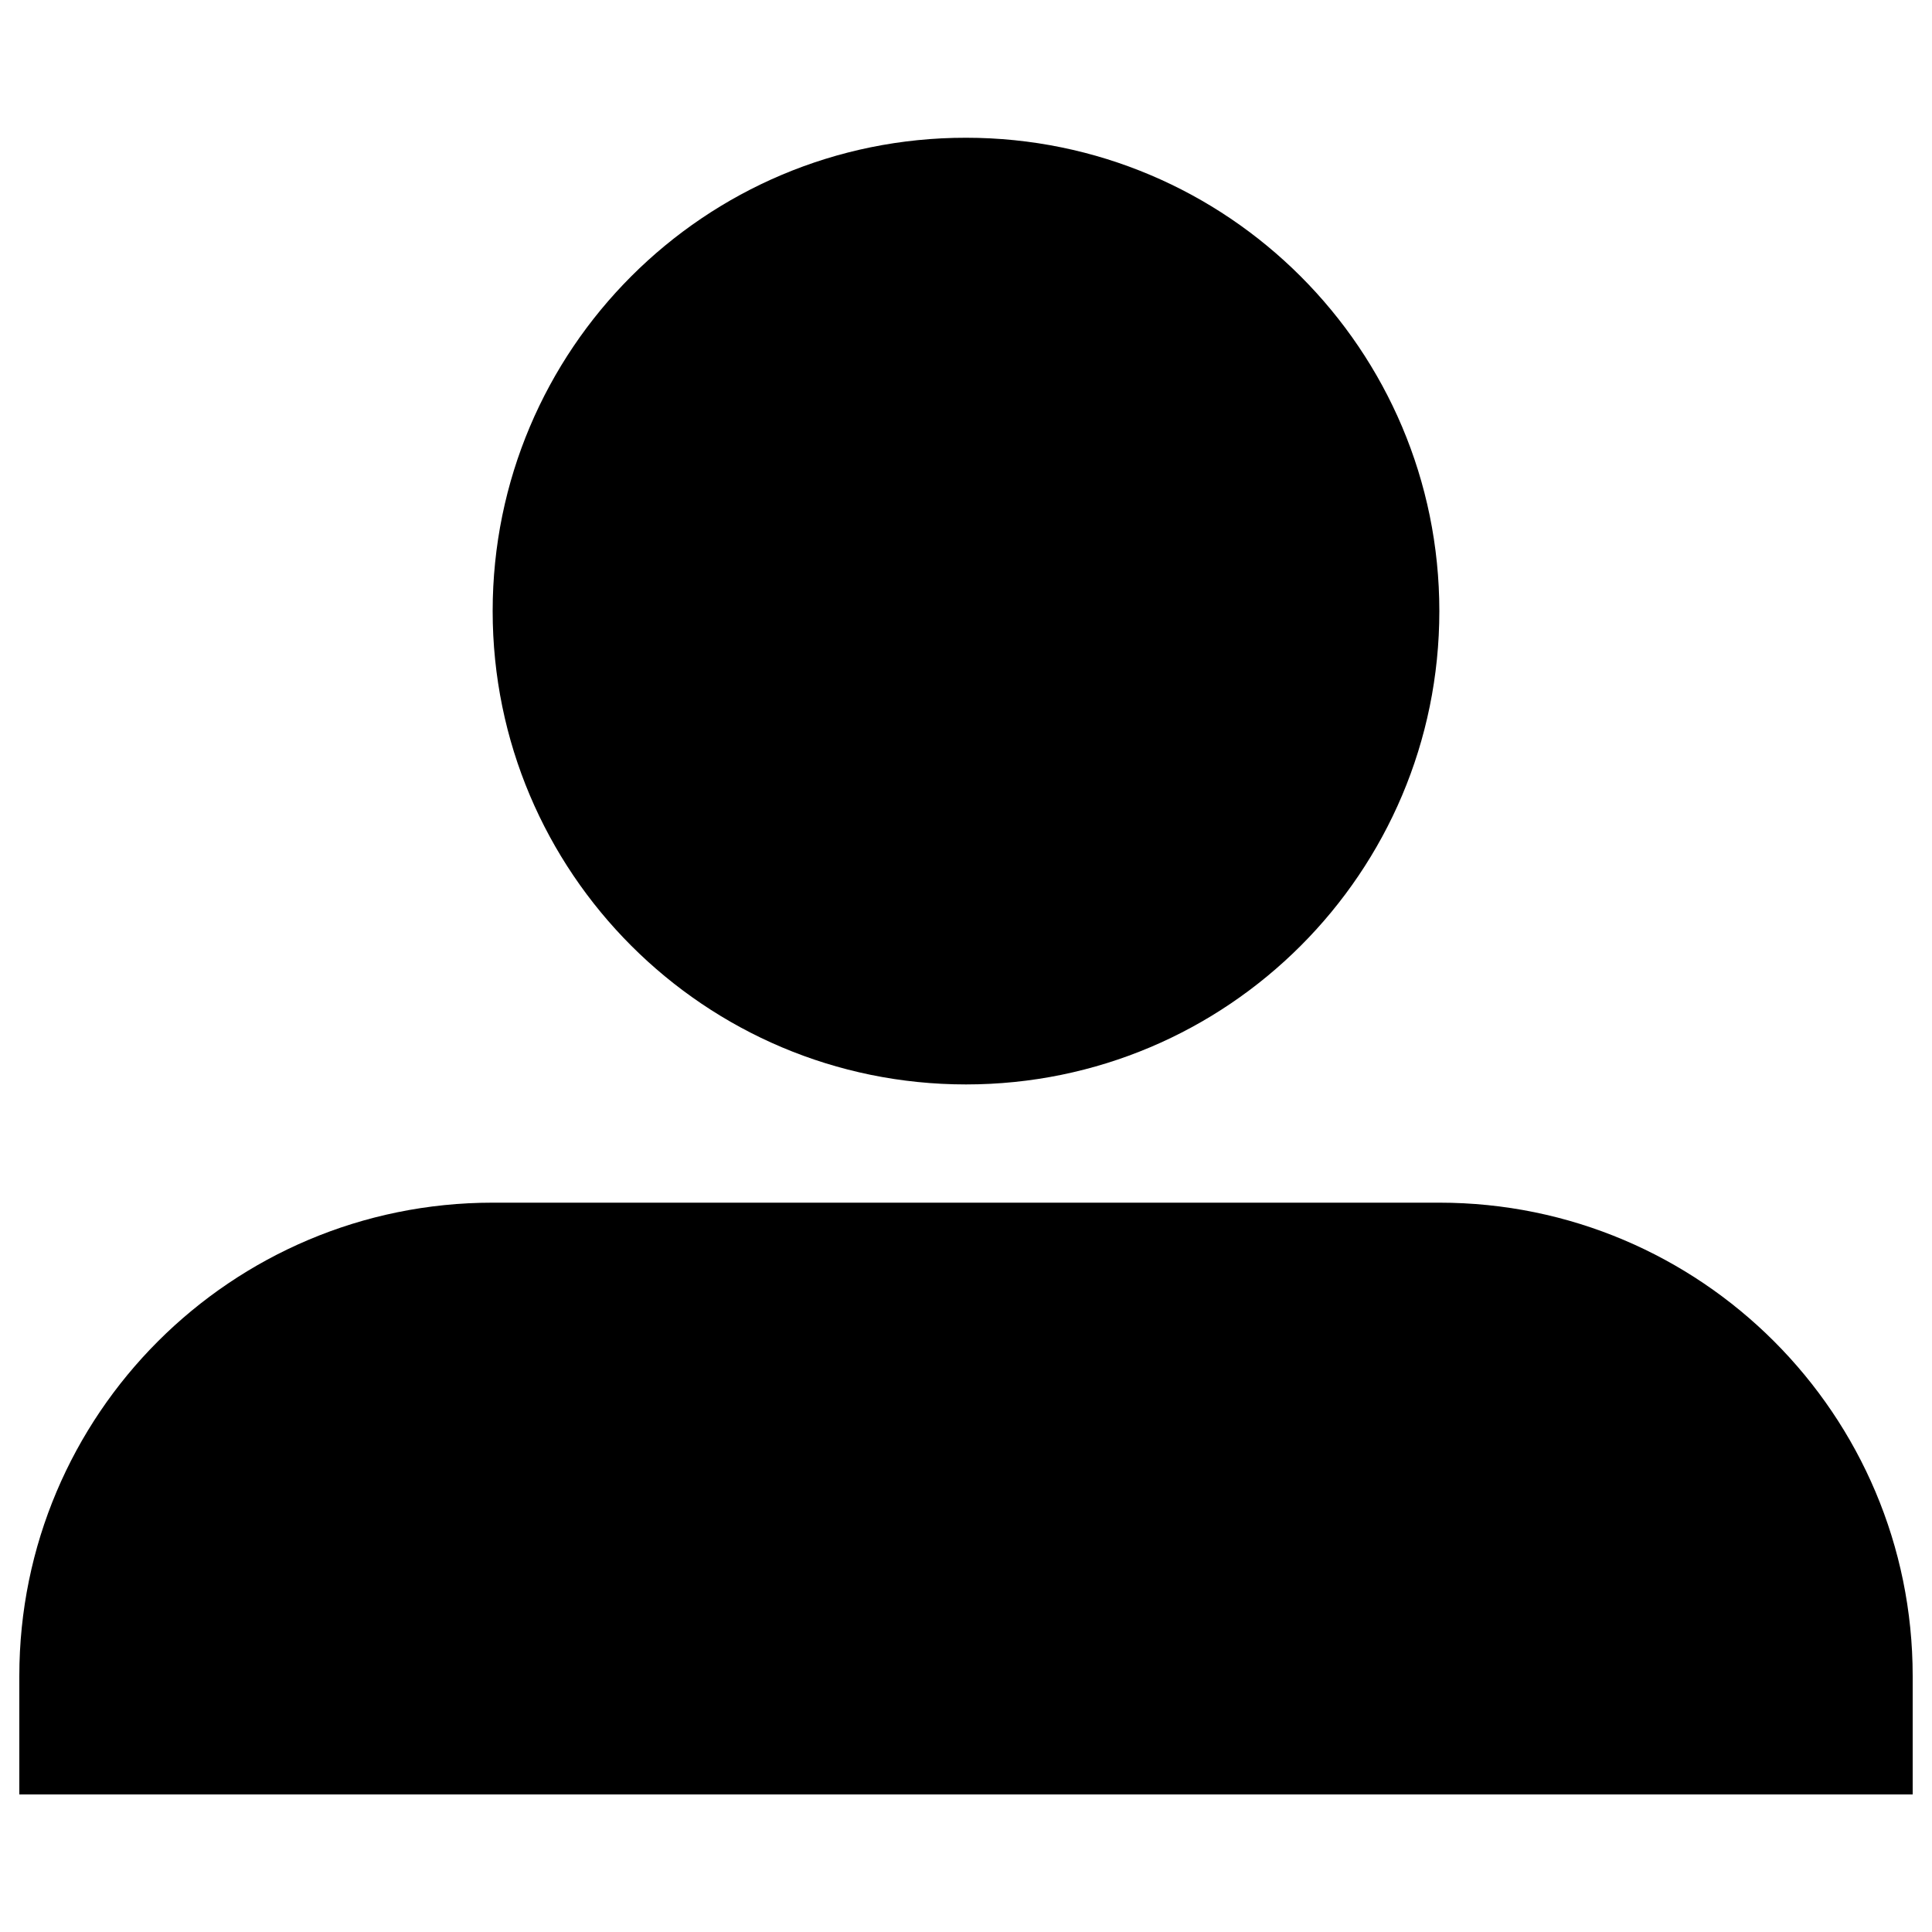 <?xml version="1.0" encoding="utf-8"?>
<!-- Svg Vector Icons : http://www.onlinewebfonts.com/icon -->
<!DOCTYPE svg PUBLIC "-//W3C//DTD SVG 1.1//EN" "http://www.w3.org/Graphics/SVG/1.1/DTD/svg11.dtd">
<svg version="1.1" xmlns="http://www.w3.org/2000/svg" xmlns:xlink="http://www.w3.org/1999/xlink" x="0px" y="0px" viewBox="0 0 1000 1000" enable-background="new 0 0 1000 1000" xml:space="preserve">
<g><g><path d="M255,316.3c0,135.3,109.7,245,245,245c135.3,0,245-109.7,245-245c0-135.3-109.7-245-245-245C364.7,71.2,255,180.9,255,316.3z M745,622.5H255c-135.3,0-245,109.7-245,245v61.3h7.7h964.6h7.7v-61.3C990,732.2,880.3,622.5,745,622.5z"/></g><g></g><g></g><g></g><g></g><g></g><g></g><g></g><g></g><g></g><g></g><g></g><g></g><g></g><g></g><g></g></g>
</svg>